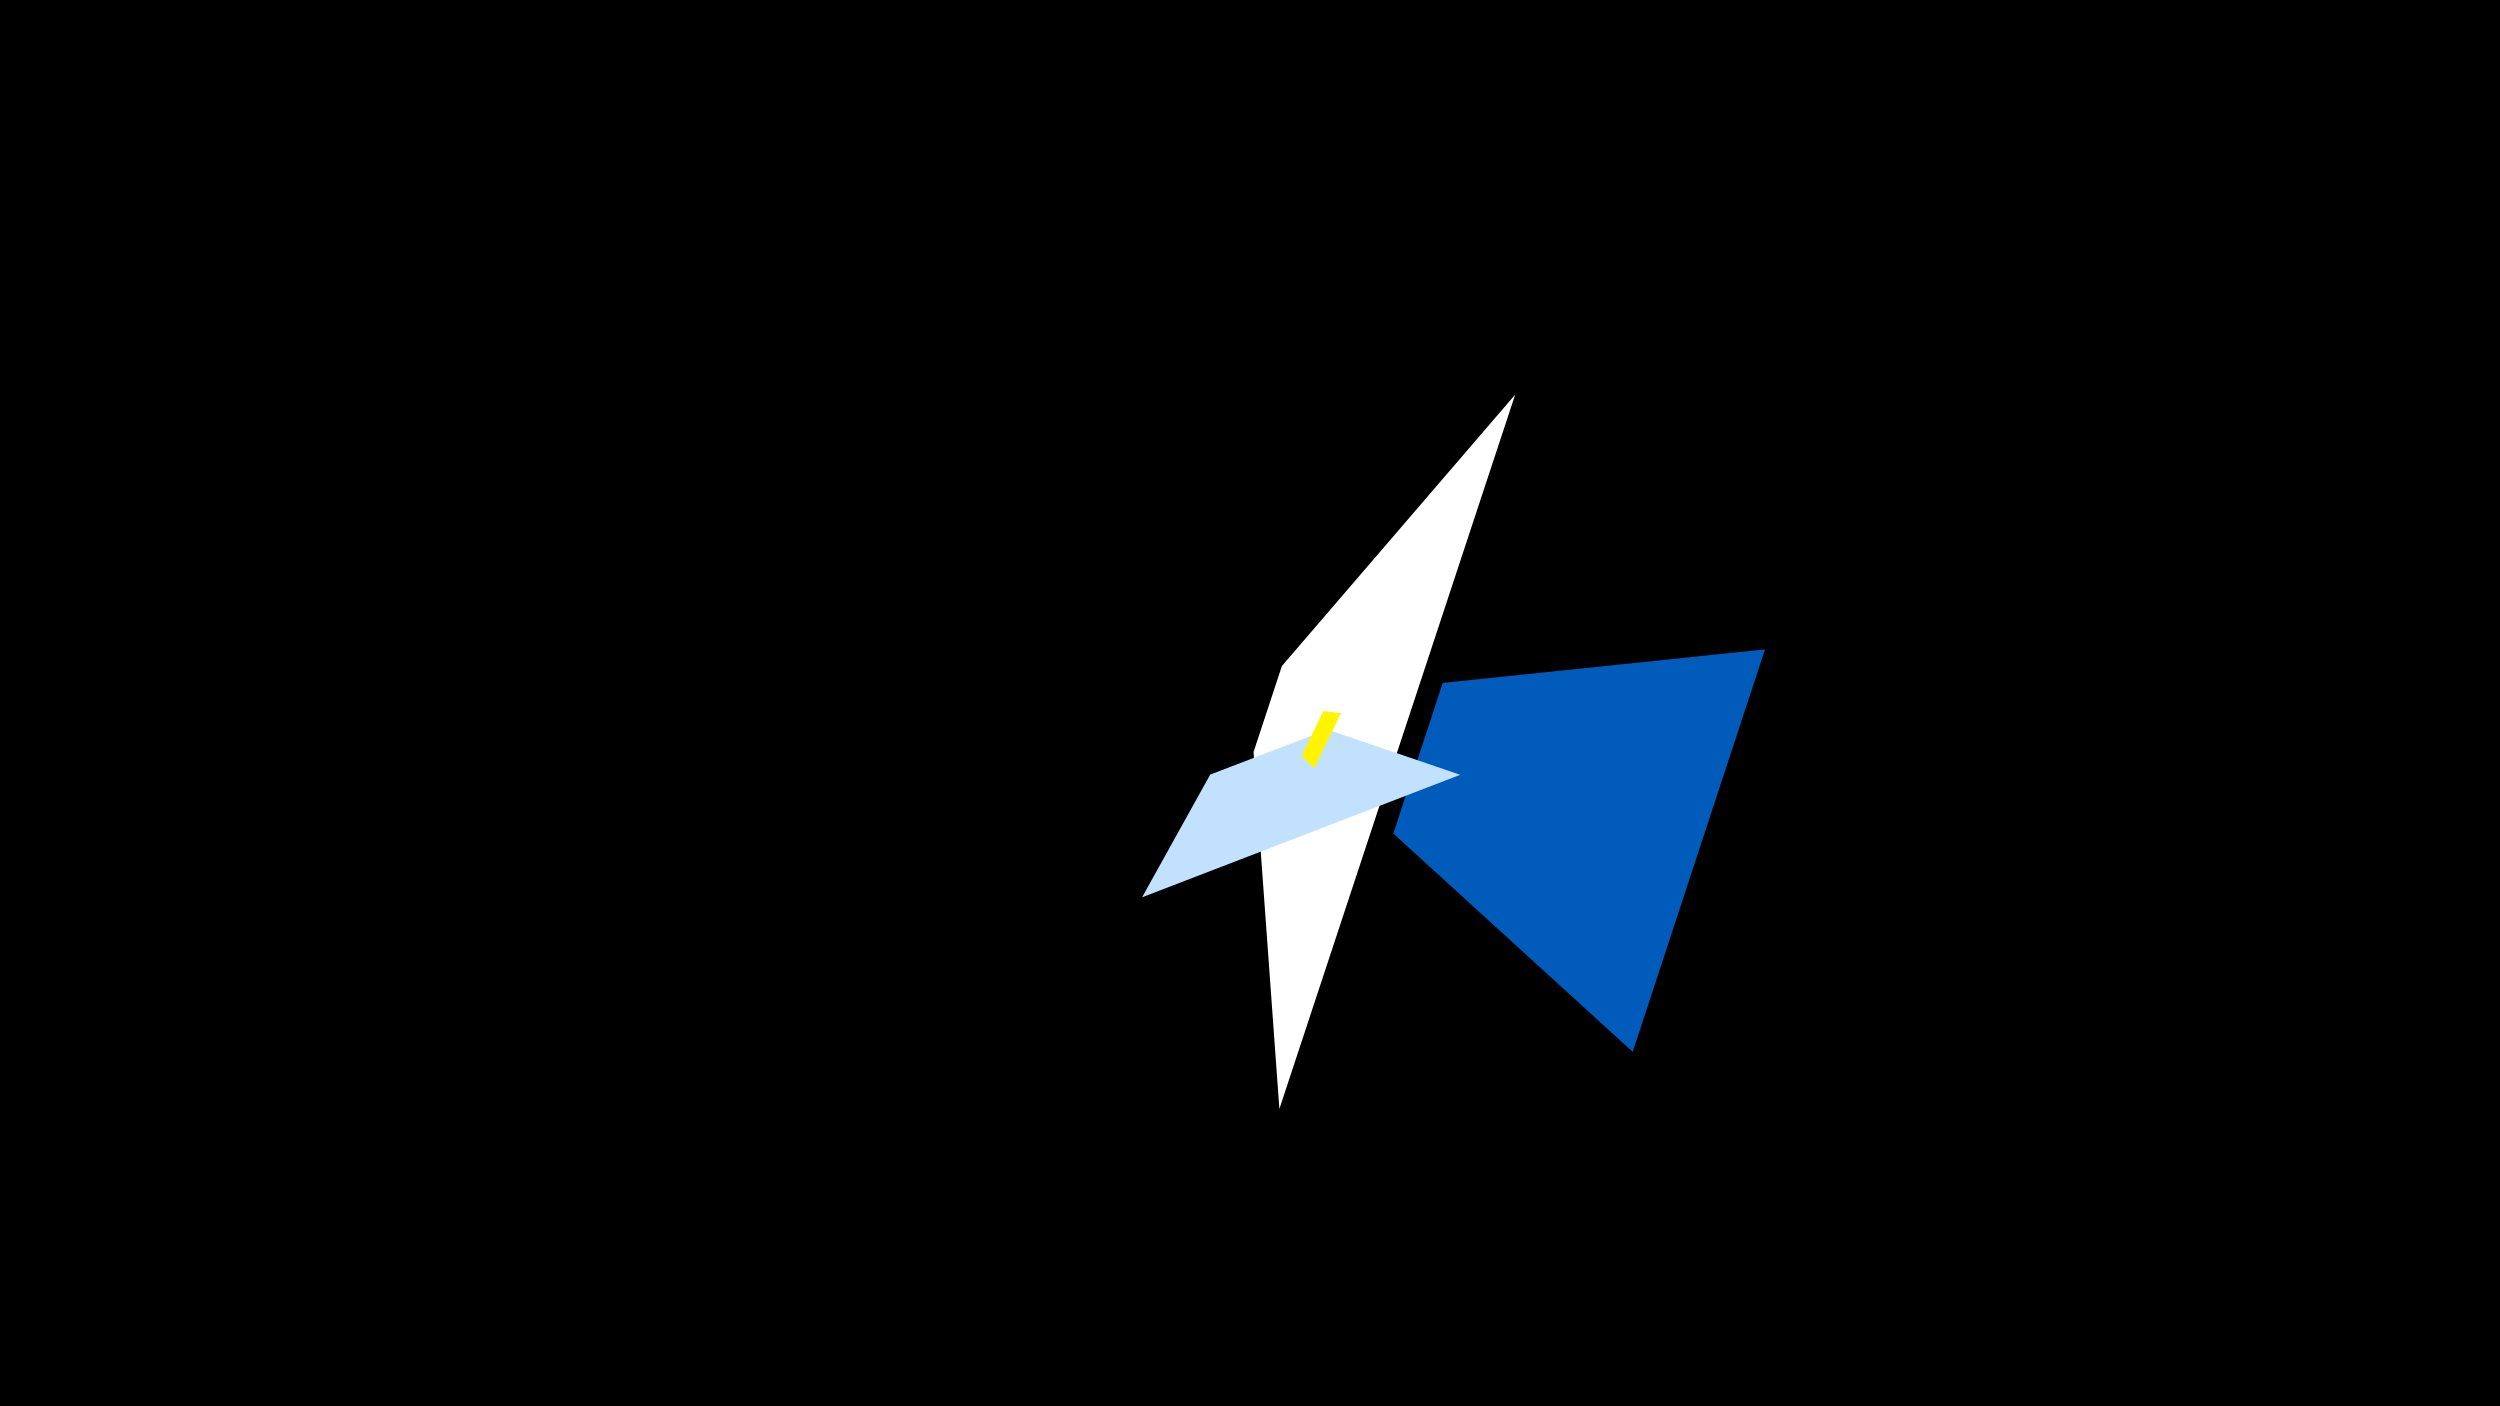 <svg width="1200" height="675" viewBox="-500 -500 1200 675" xmlns="http://www.w3.org/2000/svg"><title>19540</title><path d="M-500-500h1200v675h-1200z" fill="#000"/><path d="M227.3-310.6l-113.2 342.9-12.4-171.3 13.6-41.3z" fill="#fff"/><path d="M347.2-188.3l-63.5 193.2-114.9-104.8 23.7-72.3z" fill="#005bbb"/><path d="M48.2-69.3l152.7-58.8-63.7-21.7-56.3 21.6z" fill="#c2e1ff"/><path d="M143.7-157.7l-12.9 26.6-6-6.1 10.4-21.5z" fill="#fff500"/></svg>